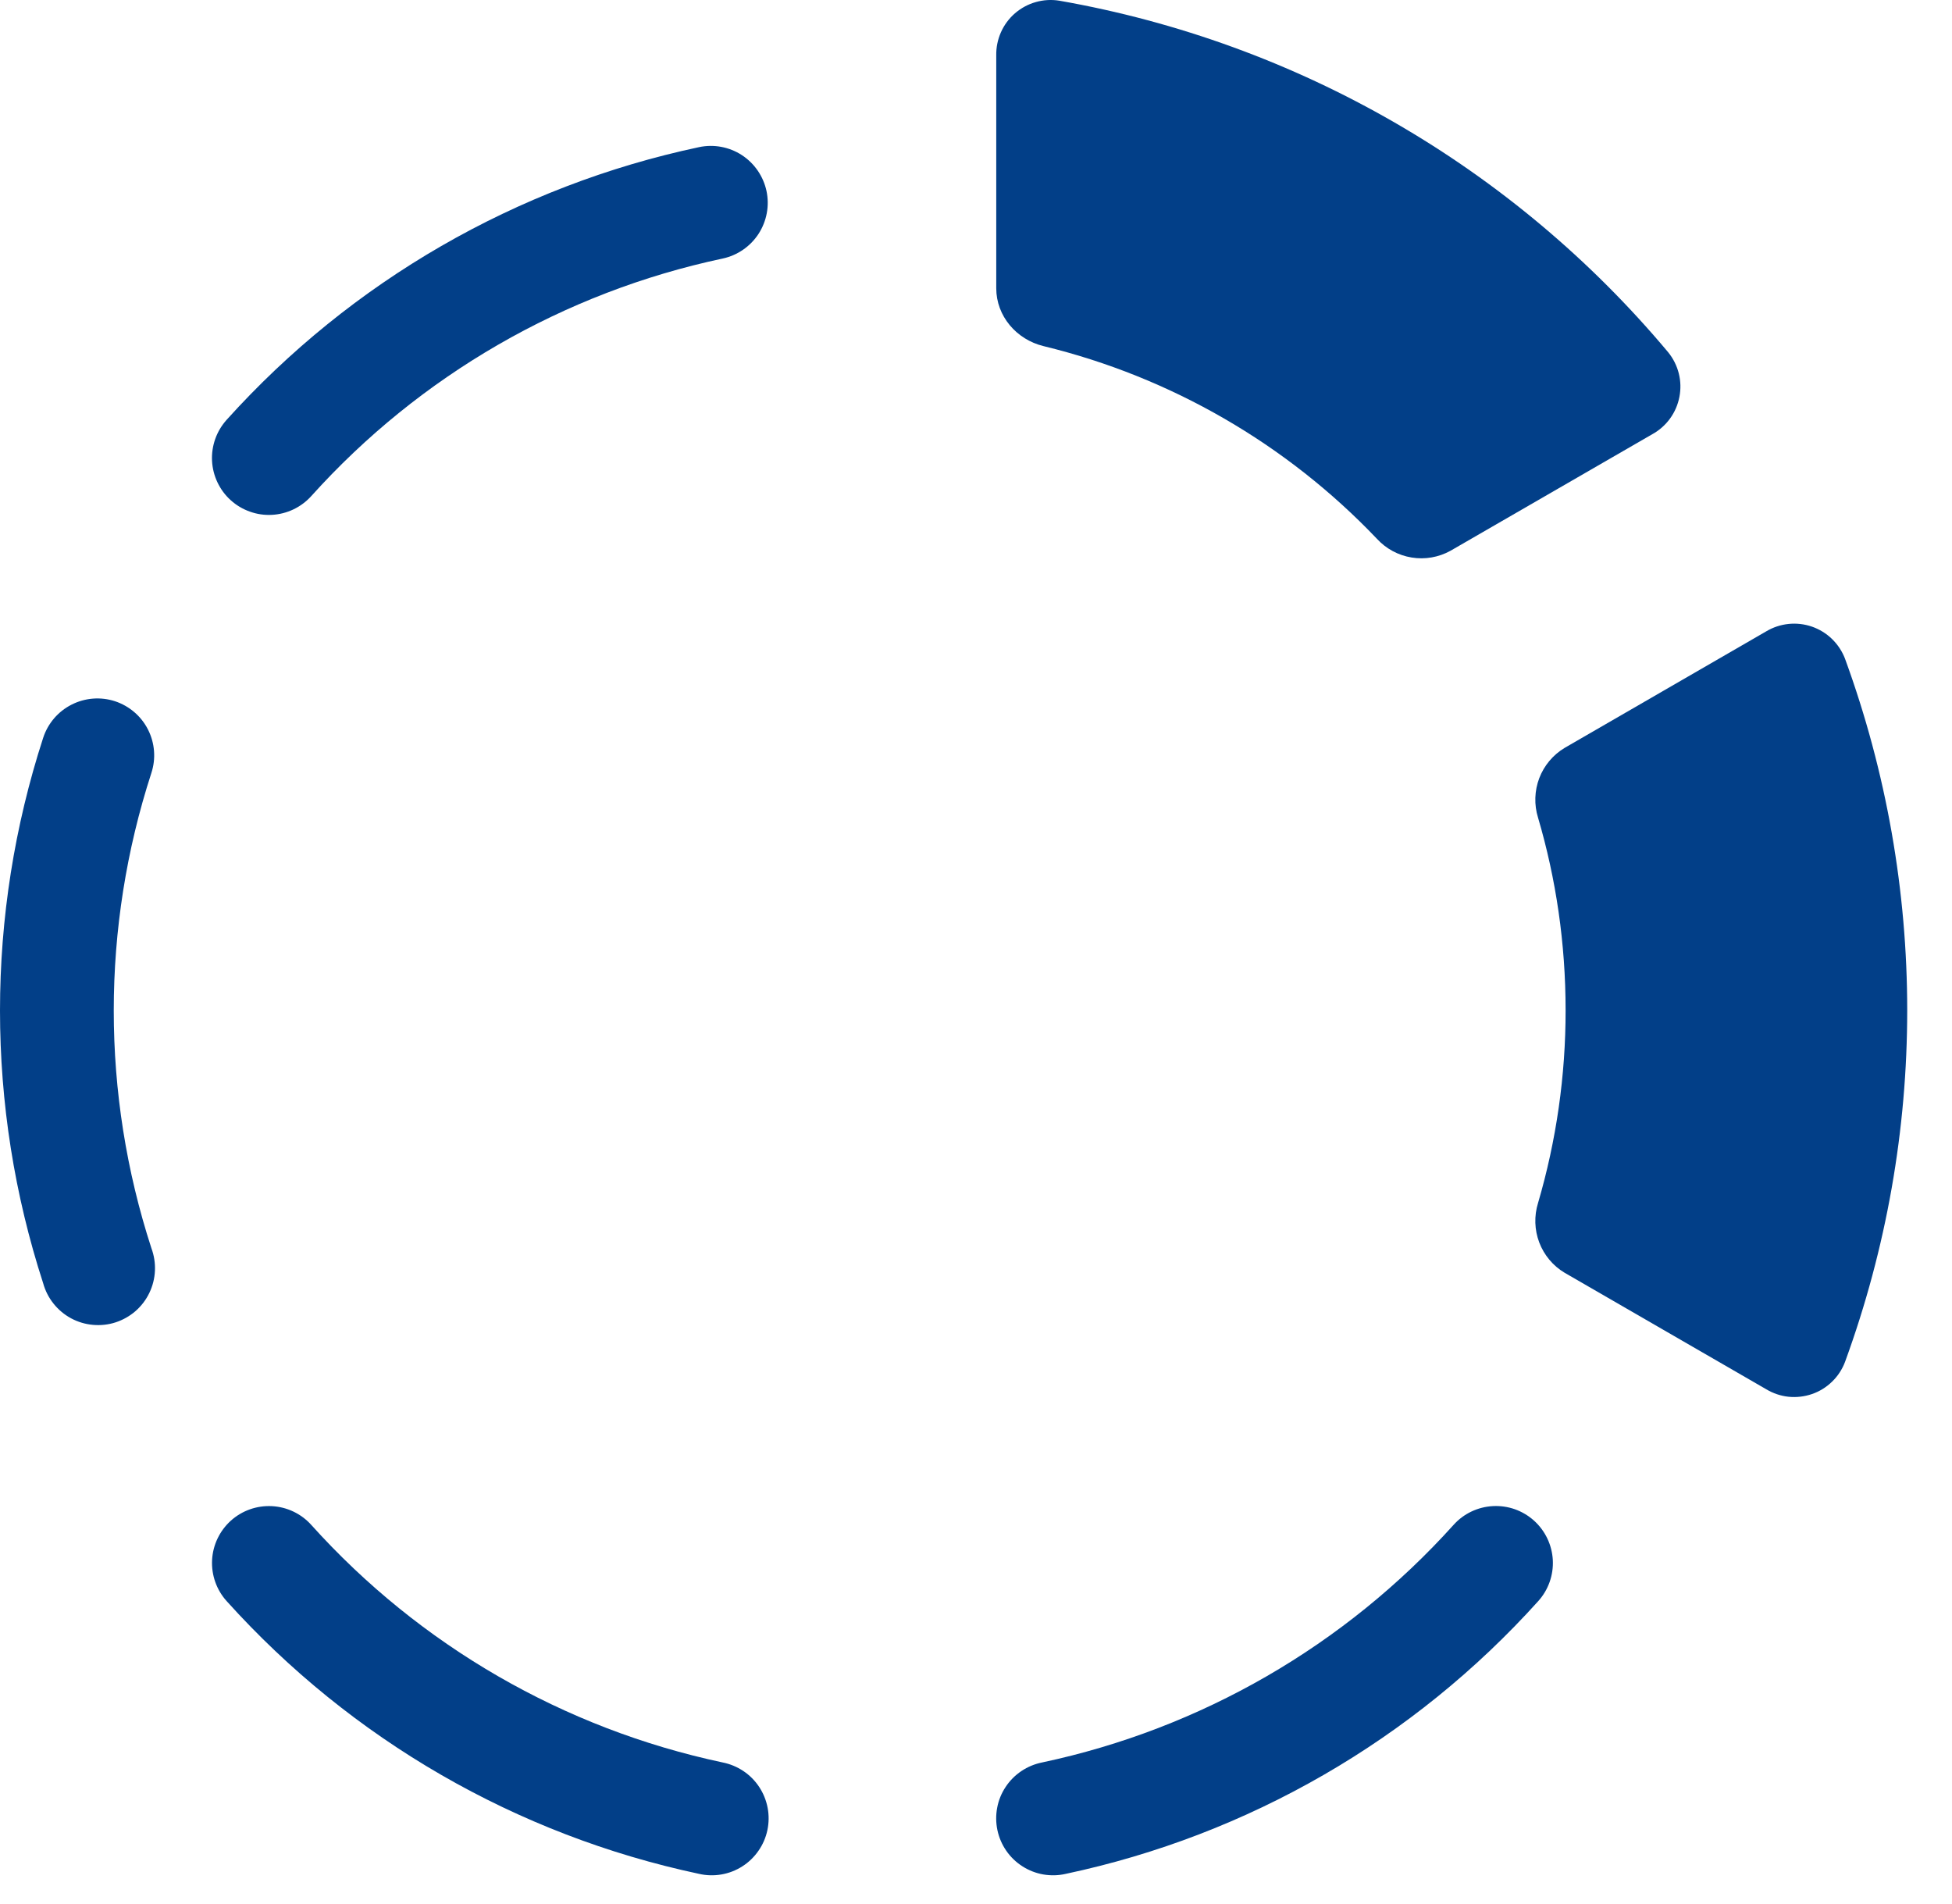<svg width="40" height="39" viewBox="0 0 40 39" fill="none" xmlns="http://www.w3.org/2000/svg">
<path d="M20.415 5.906C20.415 6.475 20.828 6.956 21.384 7.091C23.992 7.725 26.364 9.095 28.216 11.039C28.403 11.243 28.654 11.378 28.927 11.422C29.2 11.467 29.48 11.418 29.723 11.284L33.86 8.895C34.003 8.816 34.126 8.707 34.222 8.575C34.318 8.443 34.383 8.292 34.414 8.132C34.445 7.972 34.441 7.807 34.401 7.649C34.361 7.491 34.287 7.344 34.184 7.217C31.004 3.42 26.584 0.869 21.706 0.014C21.545 -0.012 21.38 -0.002 21.223 0.043C21.067 0.087 20.922 0.166 20.799 0.272C20.675 0.379 20.577 0.512 20.511 0.661C20.445 0.81 20.412 0.971 20.415 1.134V5.906ZM32.082 20.699C32.082 19.327 31.886 18.004 31.517 16.751C31.435 16.487 31.444 16.202 31.542 15.943C31.641 15.684 31.823 15.466 32.061 15.323L36.191 12.936C36.331 12.852 36.487 12.8 36.65 12.783C36.812 12.766 36.976 12.785 37.13 12.838C37.285 12.892 37.425 12.978 37.542 13.092C37.659 13.206 37.75 13.344 37.808 13.496C39.507 18.148 39.507 23.25 37.808 27.902C37.75 28.055 37.66 28.193 37.543 28.306C37.426 28.42 37.286 28.507 37.132 28.56C36.978 28.613 36.814 28.632 36.651 28.616C36.489 28.599 36.333 28.546 36.193 28.462L32.061 26.075C31.823 25.933 31.641 25.714 31.542 25.455C31.444 25.196 31.435 24.912 31.517 24.647C31.893 23.365 32.083 22.035 32.082 20.699Z" fill="#023F88"/>
<path fill-rule="evenodd" clip-rule="evenodd" d="M31.436 31.155C31.665 31.362 31.803 31.652 31.82 31.96C31.836 32.27 31.729 32.572 31.522 32.802C28.966 35.641 25.577 37.597 21.841 38.39C21.69 38.425 21.534 38.429 21.381 38.403C21.229 38.377 21.083 38.32 20.953 38.237C20.822 38.154 20.709 38.045 20.621 37.918C20.533 37.791 20.471 37.647 20.439 37.496C20.407 37.345 20.405 37.188 20.434 37.036C20.462 36.884 20.521 36.739 20.607 36.61C20.692 36.481 20.802 36.37 20.931 36.284C21.059 36.198 21.204 36.138 21.355 36.108C24.609 35.417 27.56 33.713 29.786 31.241C29.888 31.127 30.012 31.034 30.151 30.968C30.289 30.902 30.439 30.864 30.593 30.856C30.746 30.848 30.899 30.87 31.044 30.921C31.189 30.973 31.322 31.052 31.436 31.155ZM4.73 31.155C4.96 30.948 5.263 30.841 5.572 30.857C5.881 30.873 6.171 31.011 6.378 31.241C8.603 33.713 11.555 35.417 14.808 36.108C14.96 36.138 15.104 36.198 15.233 36.284C15.362 36.37 15.472 36.481 15.557 36.61C15.642 36.739 15.701 36.884 15.73 37.036C15.759 37.188 15.757 37.345 15.725 37.496C15.693 37.647 15.631 37.791 15.542 37.918C15.454 38.045 15.342 38.154 15.211 38.237C15.081 38.32 14.935 38.377 14.782 38.403C14.63 38.429 14.474 38.425 14.323 38.39C10.588 37.596 7.199 35.64 4.644 32.802C4.437 32.572 4.33 32.27 4.346 31.96C4.362 31.652 4.501 31.362 4.73 31.155ZM2.355 14.366C2.649 14.463 2.893 14.671 3.033 14.947C3.173 15.223 3.198 15.543 3.102 15.836C2.074 19 2.074 22.408 3.102 25.571C3.157 25.719 3.182 25.876 3.175 26.033C3.168 26.191 3.129 26.345 3.061 26.487C2.993 26.629 2.896 26.756 2.778 26.86C2.659 26.963 2.52 27.042 2.371 27.091C2.221 27.14 2.062 27.157 1.905 27.143C1.748 27.129 1.596 27.084 1.457 27.009C1.318 26.934 1.196 26.832 1.098 26.709C0.999 26.586 0.927 26.444 0.885 26.292C-0.295 22.66 -0.295 18.747 0.885 15.115C0.981 14.821 1.189 14.577 1.465 14.437C1.741 14.296 2.061 14.271 2.355 14.366ZM15.707 3.913C15.771 4.216 15.712 4.531 15.544 4.791C15.375 5.05 15.111 5.232 14.808 5.297C11.555 5.988 8.603 7.692 6.378 10.164C6.275 10.278 6.151 10.37 6.013 10.436C5.874 10.502 5.724 10.54 5.571 10.548C5.418 10.556 5.265 10.534 5.121 10.482C4.976 10.431 4.843 10.352 4.729 10.249C4.615 10.147 4.523 10.023 4.457 9.884C4.391 9.746 4.353 9.596 4.345 9.443C4.337 9.29 4.36 9.136 4.411 8.992C4.462 8.848 4.542 8.715 4.644 8.601C7.2 5.764 10.588 3.808 14.323 3.015C14.625 2.95 14.941 3.009 15.201 3.177C15.46 3.346 15.642 3.611 15.707 3.913Z" fill="#023F88"/>
</svg>
